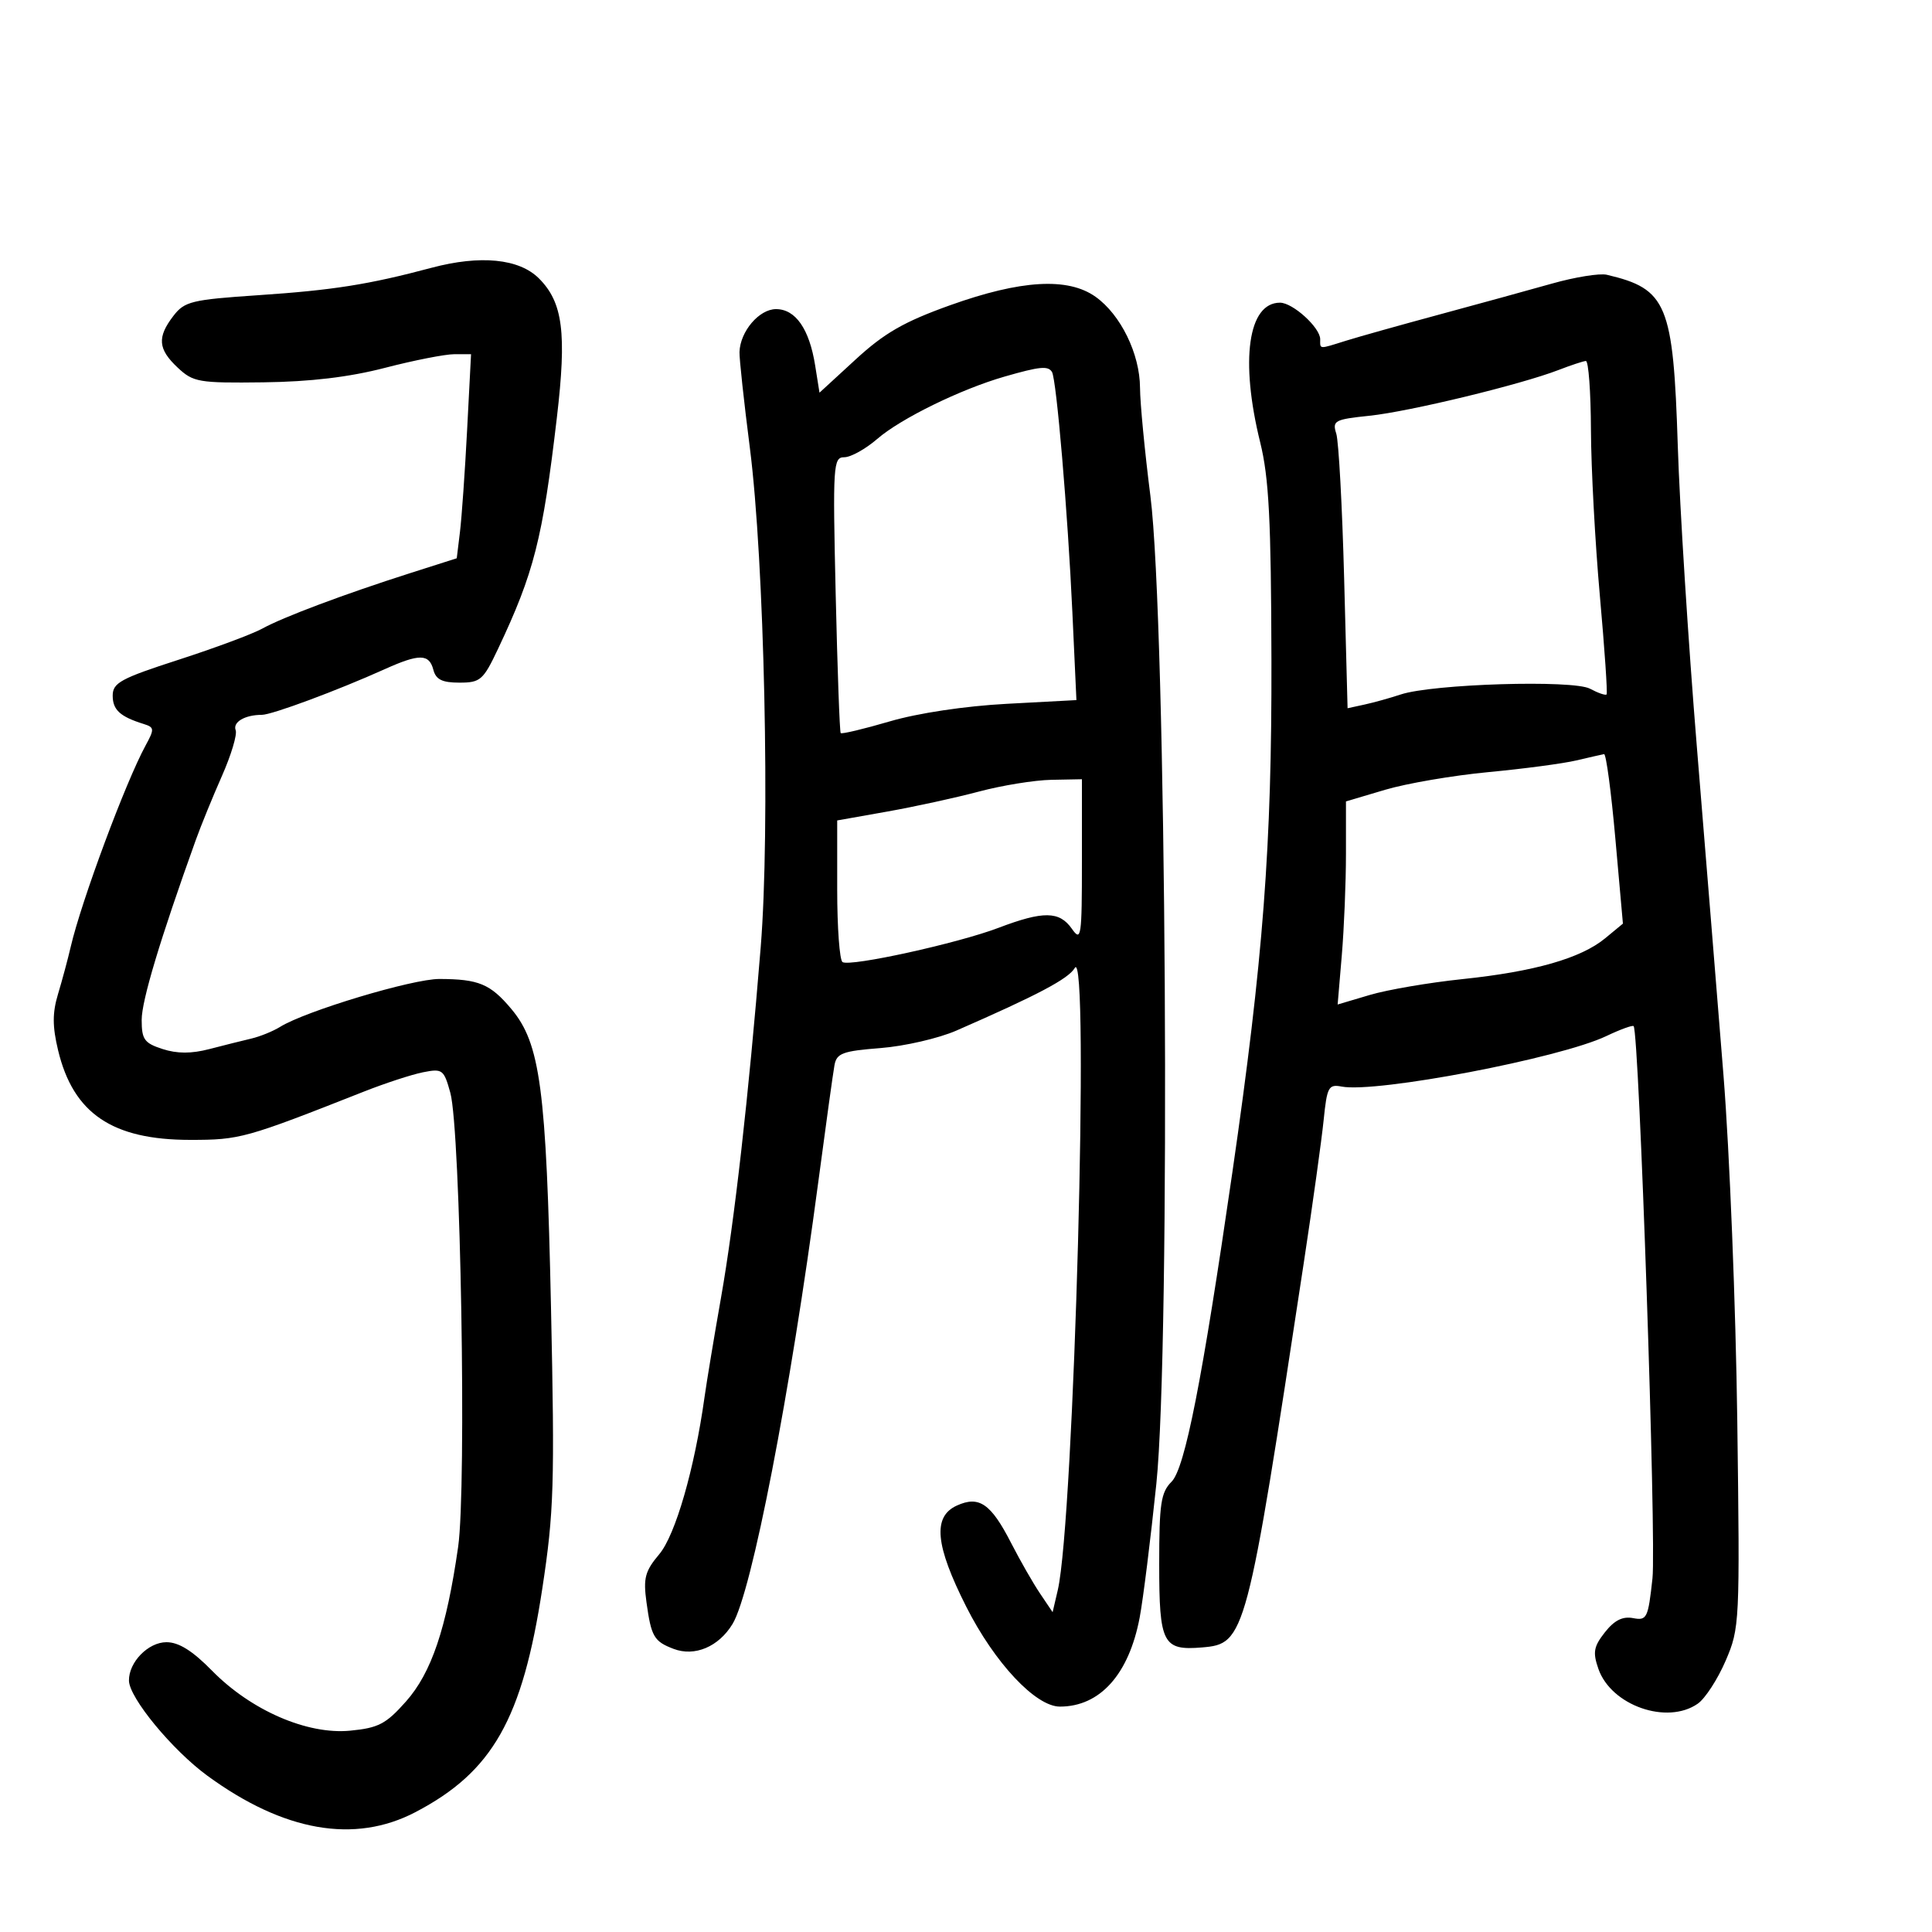 <svg xmlns="http://www.w3.org/2000/svg" width="300" height="300" viewBox="0 0 300 300" version="1.1">
	<path d="M 67 41.584 C 57.243 44.184, 51.726 45.057, 40.156 45.835 C 29.746 46.535, 28.657 46.800, 26.928 49.049 C 24.377 52.368, 24.527 54.208, 27.583 57.076 C 30.008 59.351, 30.826 59.492, 40.888 59.368 C 48.194 59.277, 54.211 58.561, 59.778 57.118 C 64.271 55.953, 69.116 55, 70.546 55 L 73.144 55 72.534 66.750 C 72.198 73.213, 71.698 80.342, 71.423 82.594 L 70.924 86.688 63.712 88.988 C 53.503 92.244, 43.967 95.821, 40.728 97.609 C 39.204 98.450, 33.354 100.627, 27.728 102.446 C 18.742 105.352, 17.500 106.028, 17.500 108.018 C 17.500 110.230, 18.645 111.278, 22.311 112.420 C 23.977 112.939, 24.001 113.206, 22.616 115.742 C 19.515 121.417, 12.635 139.910, 10.986 147 C 10.539 148.925, 9.650 152.233, 9.011 154.352 C 8.127 157.283, 8.130 159.373, 9.022 163.091 C 11.375 172.898, 17.425 177, 29.540 177 C 37.261 177, 38.110 176.764, 56.500 169.505 C 59.800 168.202, 63.933 166.851, 65.685 166.503 C 68.702 165.903, 68.926 166.071, 69.926 169.685 C 71.521 175.447, 72.474 230.896, 71.138 240.208 C 69.322 252.865, 67.001 259.742, 63.038 264.207 C 59.932 267.708, 58.766 268.316, 54.356 268.740 C 47.700 269.379, 38.972 265.585, 32.924 259.423 C 29.887 256.328, 27.762 255, 25.848 255 C 23.013 255, 19.978 258.112, 20.025 260.973 C 20.068 263.651, 26.764 271.764, 32.222 275.750 C 44.069 284.404, 55.071 286.325, 64.508 281.389 C 76.495 275.118, 81.123 266.955, 84.214 246.634 C 86.016 234.787, 86.148 230.511, 85.558 203 C 84.828 168.957, 83.904 162.028, 79.382 156.649 C 76.130 152.782, 74.330 152.033, 68.233 152.014 C 64.055 152, 47.456 156.990, 43.500 159.448 C 42.400 160.132, 40.375 160.954, 39 161.276 C 37.625 161.598, 34.700 162.330, 32.500 162.903 C 29.718 163.628, 27.511 163.625, 25.250 162.895 C 22.408 161.977, 22 161.409, 22 158.369 C 22 155.371, 24.862 145.856, 30.404 130.429 C 31.208 128.191, 33.036 123.715, 34.465 120.483 C 35.894 117.252, 36.853 114.058, 36.595 113.387 C 36.112 112.127, 38.032 111, 40.661 111 C 42.219 111, 52.401 107.216, 59.739 103.910 C 65.115 101.488, 66.638 101.506, 67.290 104 C 67.688 105.522, 68.654 106, 71.334 106 C 74.599 106, 75.035 105.619, 77.337 100.750 C 82.922 88.936, 84.257 83.689, 86.469 64.856 C 88.017 51.684, 87.408 46.953, 83.687 43.233 C 80.612 40.158, 74.589 39.562, 67 41.584 M 241 44.033 C 237.425 45.042, 229.550 47.206, 223.500 48.841 C 217.450 50.476, 210.928 52.305, 209.007 52.907 C 204.714 54.250, 205 54.267, 205 52.674 C 205 50.867, 200.746 47, 198.757 47 C 193.802 47, 192.534 55.941, 195.682 68.688 C 197.039 74.182, 197.377 80.725, 197.427 102.500 C 197.494 131.357, 196.153 148.948, 191.367 182 C 186.679 214.370, 184.001 227.999, 181.919 230.081 C 180.262 231.738, 180 233.486, 180 242.878 C 180 255.217, 180.565 256.320, 186.631 255.815 C 193.378 255.252, 193.580 254.489, 202.464 196 C 203.842 186.925, 205.226 176.979, 205.538 173.899 C 206.058 168.774, 206.296 168.334, 208.331 168.723 C 213.729 169.755, 242.207 164.322, 249.424 160.883 C 251.582 159.855, 253.492 159.158, 253.668 159.335 C 254.521 160.188, 257.220 239.348, 256.593 245.099 C 255.918 251.286, 255.730 251.671, 253.579 251.260 C 251.964 250.951, 250.672 251.601, 249.211 253.458 C 247.461 255.684, 247.303 256.571, 248.199 259.142 C 250.185 264.839, 258.874 267.878, 263.636 264.542 C 264.781 263.741, 266.722 260.748, 267.951 257.893 C 270.140 252.803, 270.176 252.073, 269.764 220.601 C 269.533 202.945, 268.570 178.825, 267.624 167 C 266.677 155.175, 264.817 132.225, 263.489 116 C 262.161 99.775, 260.828 78.742, 260.526 69.260 C 259.823 47.186, 258.858 44.859, 249.500 42.665 C 248.400 42.407, 244.575 43.023, 241 44.033 M 147.500 47.409 C 140.368 49.966, 137.333 51.709, 132.876 55.805 L 127.251 60.974 126.575 56.737 C 125.672 51.077, 123.532 48, 120.500 48 C 117.882 48, 114.935 51.459, 114.828 54.659 C 114.794 55.671, 115.516 62.350, 116.433 69.500 C 118.696 87.149, 119.603 128.833, 118.121 147.093 C 116.242 170.262, 114.040 189.699, 111.959 201.500 C 110.892 207.550, 109.737 214.525, 109.391 217 C 107.847 228.069, 104.880 238.354, 102.371 241.336 C 100.158 243.966, 99.871 245.042, 100.384 248.788 C 101.118 254.139, 101.547 254.877, 104.597 256.037 C 107.877 257.284, 111.598 255.710, 113.750 252.167 C 116.723 247.269, 122.694 216.481, 127.068 183.500 C 128.235 174.700, 129.365 166.548, 129.580 165.385 C 129.919 163.546, 130.849 163.202, 136.735 162.743 C 140.456 162.452, 145.750 161.232, 148.500 160.031 C 161.132 154.514, 165.910 151.989, 166.885 150.312 C 169.226 146.288, 166.775 236.095, 164.249 246.919 L 163.451 250.338 161.485 247.419 C 160.404 245.813, 158.390 242.295, 157.009 239.601 C 153.873 233.477, 152.034 232.208, 148.578 233.783 C 144.797 235.505, 145.210 239.928, 150.045 249.500 C 154.444 258.209, 160.814 265, 164.582 265 C 170.812 265, 175.294 259.998, 176.967 251.176 C 177.497 248.381, 178.661 239.047, 179.554 230.436 C 181.790 208.867, 181.116 96.508, 178.633 77 C 177.758 70.125, 177.033 62.570, 177.021 60.210 C 176.995 54.944, 174.025 48.866, 170.118 46.084 C 165.831 43.031, 158.518 43.460, 147.500 47.409 M 242 57.456 C 236.111 59.732, 218.837 63.912, 212.655 64.557 C 207.227 65.124, 206.859 65.322, 207.495 67.334 C 207.871 68.525, 208.420 78.607, 208.715 89.738 L 209.251 109.975 211.876 109.405 C 213.319 109.091, 215.850 108.387, 217.500 107.839 C 222.452 106.196, 244.257 105.532, 246.895 106.944 C 248.147 107.614, 249.306 108.013, 249.470 107.831 C 249.634 107.649, 249.164 100.750, 248.425 92.500 C 247.687 84.250, 247.064 72.662, 247.041 66.750 C 247.019 60.837, 246.662 56.023, 246.250 56.052 C 245.838 56.080, 243.925 56.712, 242 57.456 M 156 58.473 C 149.174 60.436, 139.888 64.981, 136.215 68.159 C 134.409 69.721, 132.108 71, 131.103 71 C 129.375 71, 129.302 72.156, 129.764 92.250 C 130.033 103.938, 130.383 113.649, 130.542 113.832 C 130.701 114.015, 134.131 113.198, 138.165 112.016 C 142.567 110.728, 149.827 109.637, 156.323 109.289 L 167.146 108.710 166.519 95.105 C 165.805 79.597, 164.048 58.887, 163.351 57.759 C 162.743 56.776, 161.473 56.899, 156 58.473 M 244.771 118.080 C 242.720 118.564, 236.572 119.381, 231.108 119.895 C 225.644 120.409, 218.434 121.643, 215.087 122.636 L 209 124.443 209 132.571 C 209 137.041, 208.709 144.136, 208.354 148.339 L 207.708 155.979 212.692 154.499 C 215.433 153.685, 221.912 152.577, 227.088 152.036 C 238.270 150.870, 245.486 148.804, 249.253 145.694 L 252.006 143.420 250.831 130.210 C 250.185 122.945, 249.396 117.045, 249.078 117.100 C 248.760 117.156, 246.822 117.597, 244.771 118.080 M 152 122.915 C 148.425 123.868, 142.012 125.267, 137.750 126.023 L 130 127.398 130 138.140 C 130 144.048, 130.372 149.112, 130.827 149.393 C 132.041 150.143, 148.705 146.484, 155.040 144.076 C 162.009 141.427, 164.508 141.460, 166.443 144.223 C 167.887 146.284, 168 145.523, 168 133.723 L 168 121 163.250 121.090 C 160.637 121.140, 155.575 121.961, 152 122.915" stroke="none" fill="black" fill-rule="evenodd"/>
</svg>